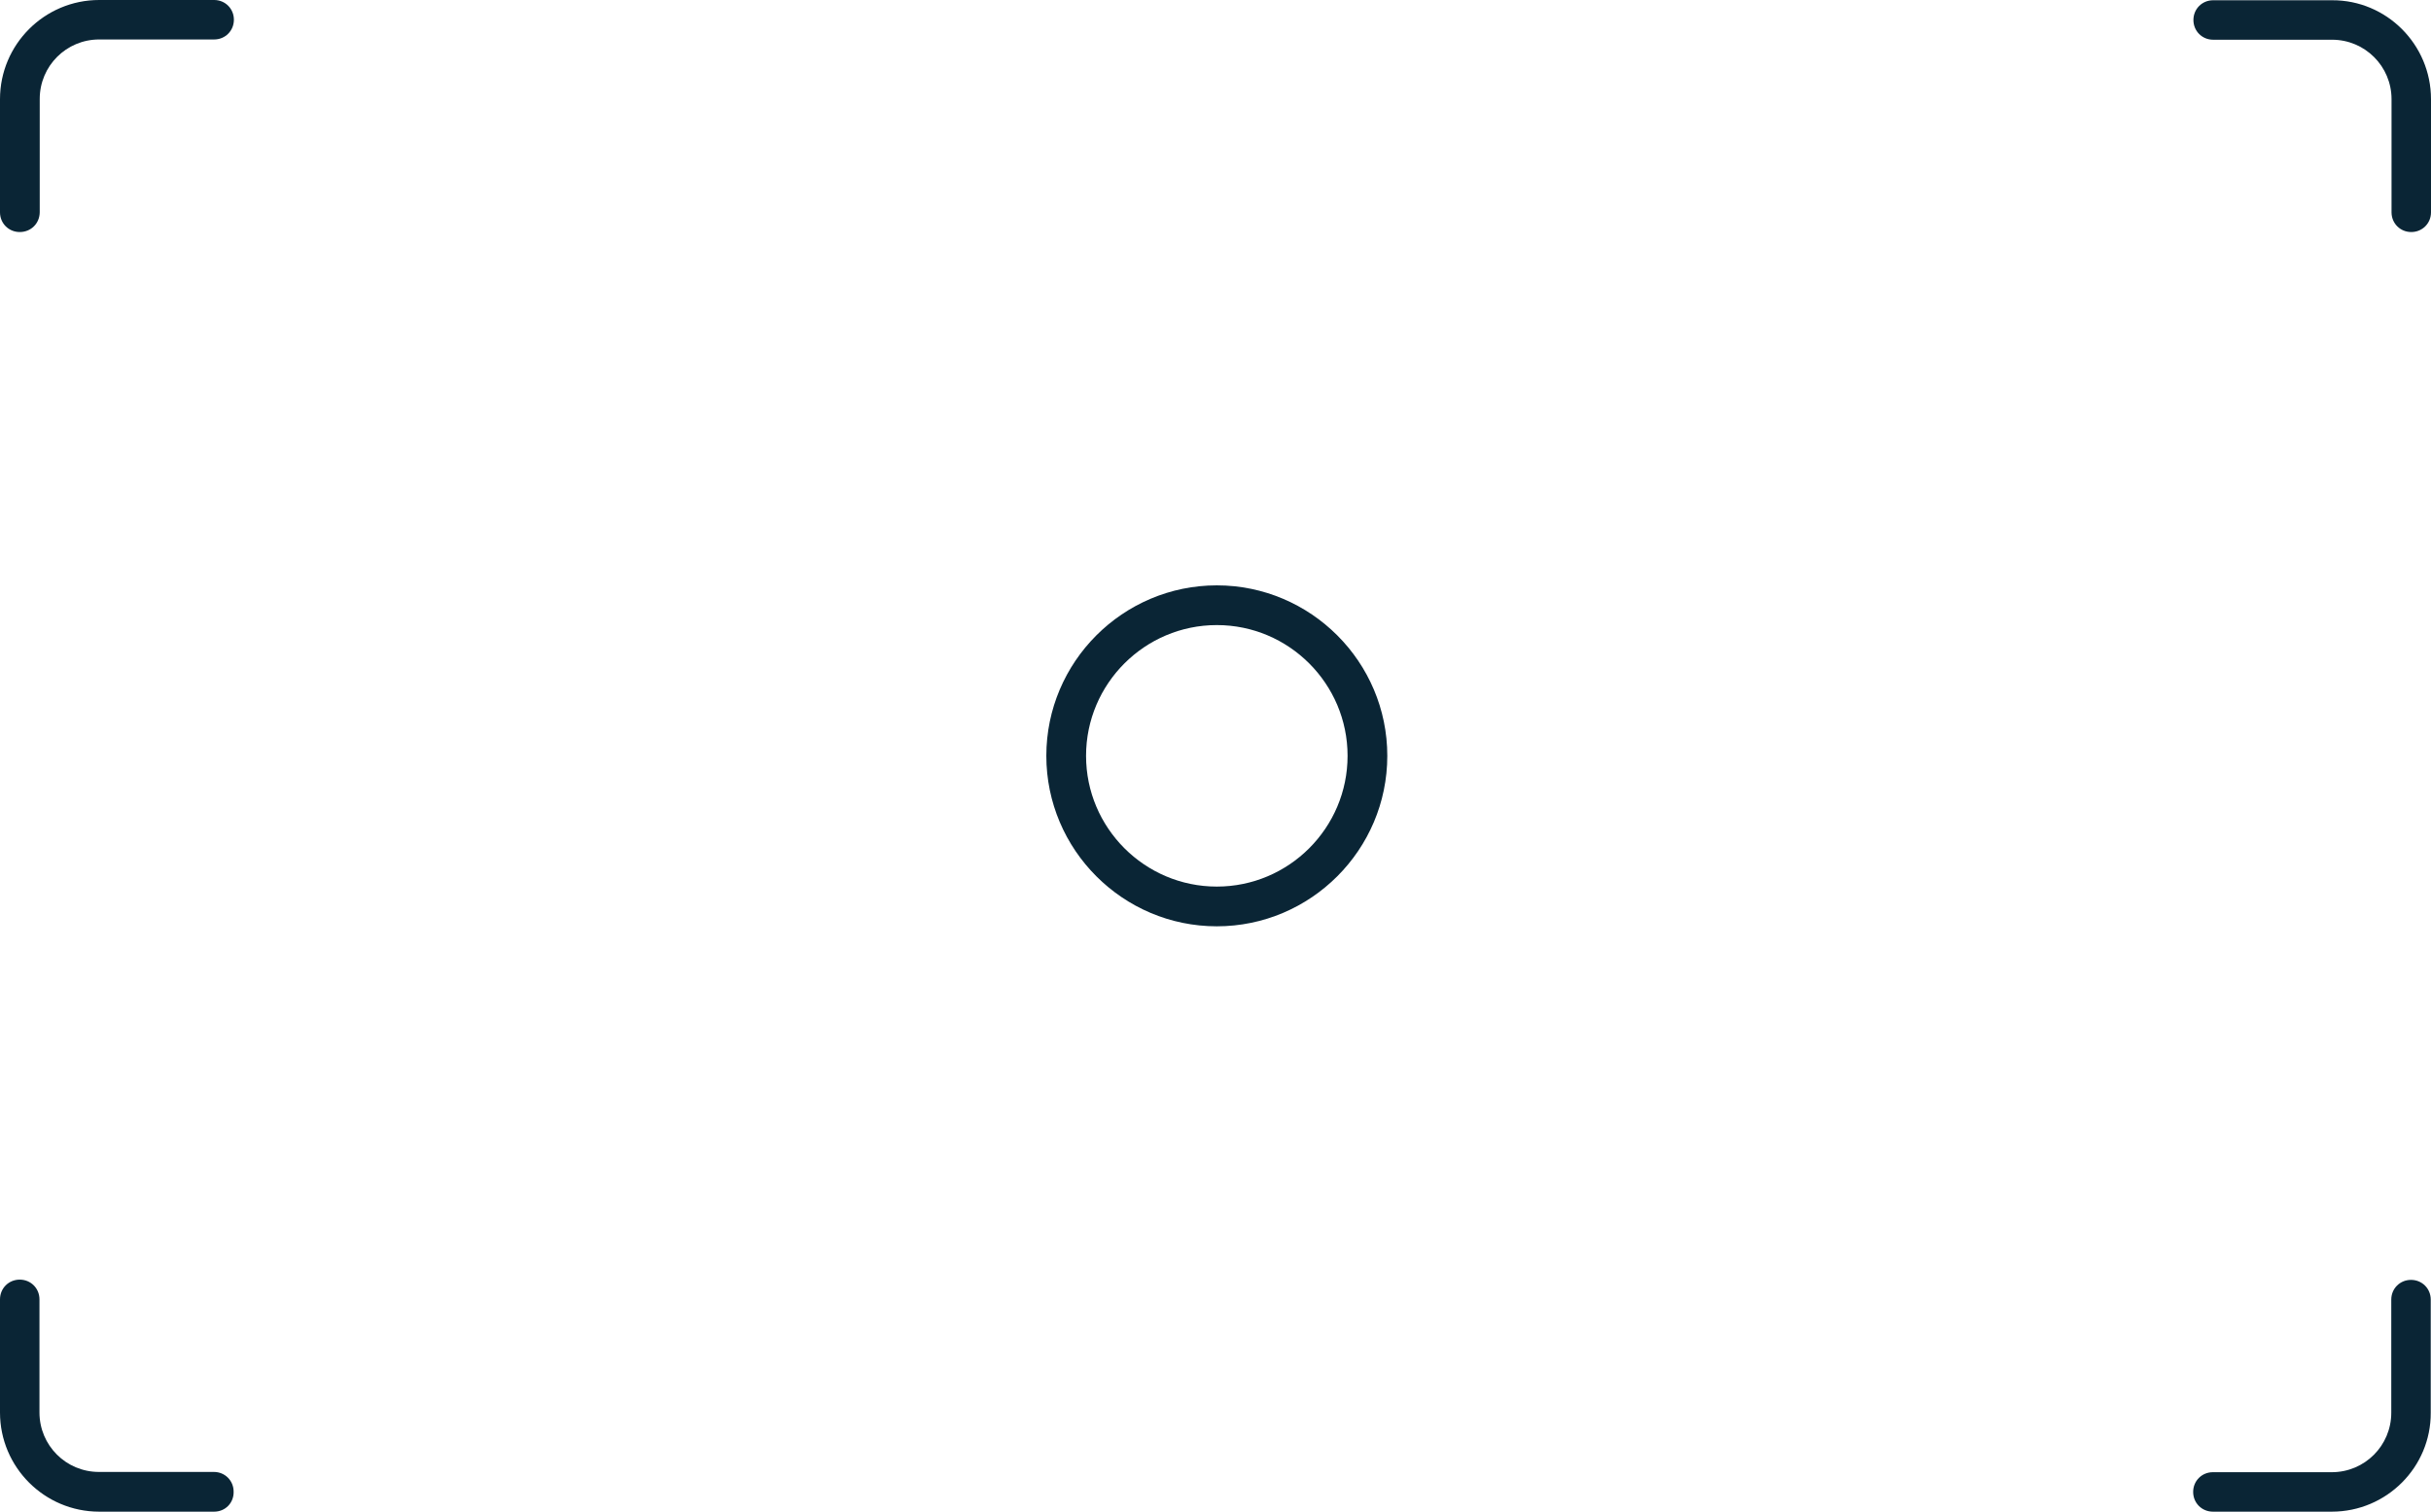 <?xml version="1.0" encoding="utf-8"?>
<!-- Generator: Adobe Illustrator 23.0.6, SVG Export Plug-In . SVG Version: 6.00 Build 0)  -->
<svg version="1.1" id="Layer_1" xmlns="http://www.w3.org/2000/svg" xmlns:xlink="http://www.w3.org/1999/xlink" x="0px" y="0px"
	 viewBox="0 0 924 574.6" style="enable-background:new 0 0 924 574.6;" xml:space="preserve">
<style type="text/css">
	.st0{display:none;}
	.st1{fill:#0A2535;}
</style>
<g class="st0">
</g>
<path class="st1" d="M462.5,352.1c-35.7,0-64.8-29.1-64.8-64.8s29.1-64.8,64.8-64.8s64.8,29.1,64.8,64.8S498.2,352.1,462.5,352.1z
	 M462.5,237.6c-27.4,0-49.7,22.3-49.7,49.7s22.3,49.7,49.7,49.7s49.7-22.3,49.7-49.7S489.9,237.6,462.5,237.6z"/>
<path class="st1" d="M886.3,574.6h-45.2c-4.2,0-7.5-3.3-7.5-7.5c0-4.2,3.3-7.5,7.5-7.5h45.2c12.5,0,22.6-10.1,22.6-22.6v-43
	c0-4.2,3.3-7.5,7.5-7.5c4.2,0,7.5,3.3,7.5,7.5v43C924,557.7,907.1,574.6,886.3,574.6z"/>
<path class="st1" d="M916.5,88.2c-4.2,0-7.5-3.3-7.5-7.5v-43c0-12.5-10.1-22.6-22.6-22.6h-45.2c-4.2,0-7.5-3.3-7.5-7.5
	s3.3-7.5,7.5-7.5h45.2C907.1,0,924,16.9,924,37.7v43C924,84.9,920.7,88.2,916.5,88.2z"/>
<path class="st1" d="M7.5,88.2c-4.2,0-7.5-3.3-7.5-7.5v-43C0,16.9,16.9,0,37.7,0h43.7c4.2,0,7.5,3.3,7.5,7.5s-3.3,7.5-7.5,7.5H37.7
	c-12.5,0-22.6,10.1-22.6,22.6v43C15.1,84.9,11.8,88.2,7.5,88.2z"/>
<path class="st1" d="M81.4,574.6H37.7C16.9,574.6,0,557.7,0,536.9v-43c0-4.2,3.3-7.5,7.5-7.5s7.5,3.3,7.5,7.5v43
	c0,12.5,10.1,22.6,22.6,22.6h43.7c4.2,0,7.5,3.3,7.5,7.5C88.9,571.3,85.6,574.6,81.4,574.6z"/>
</svg>
